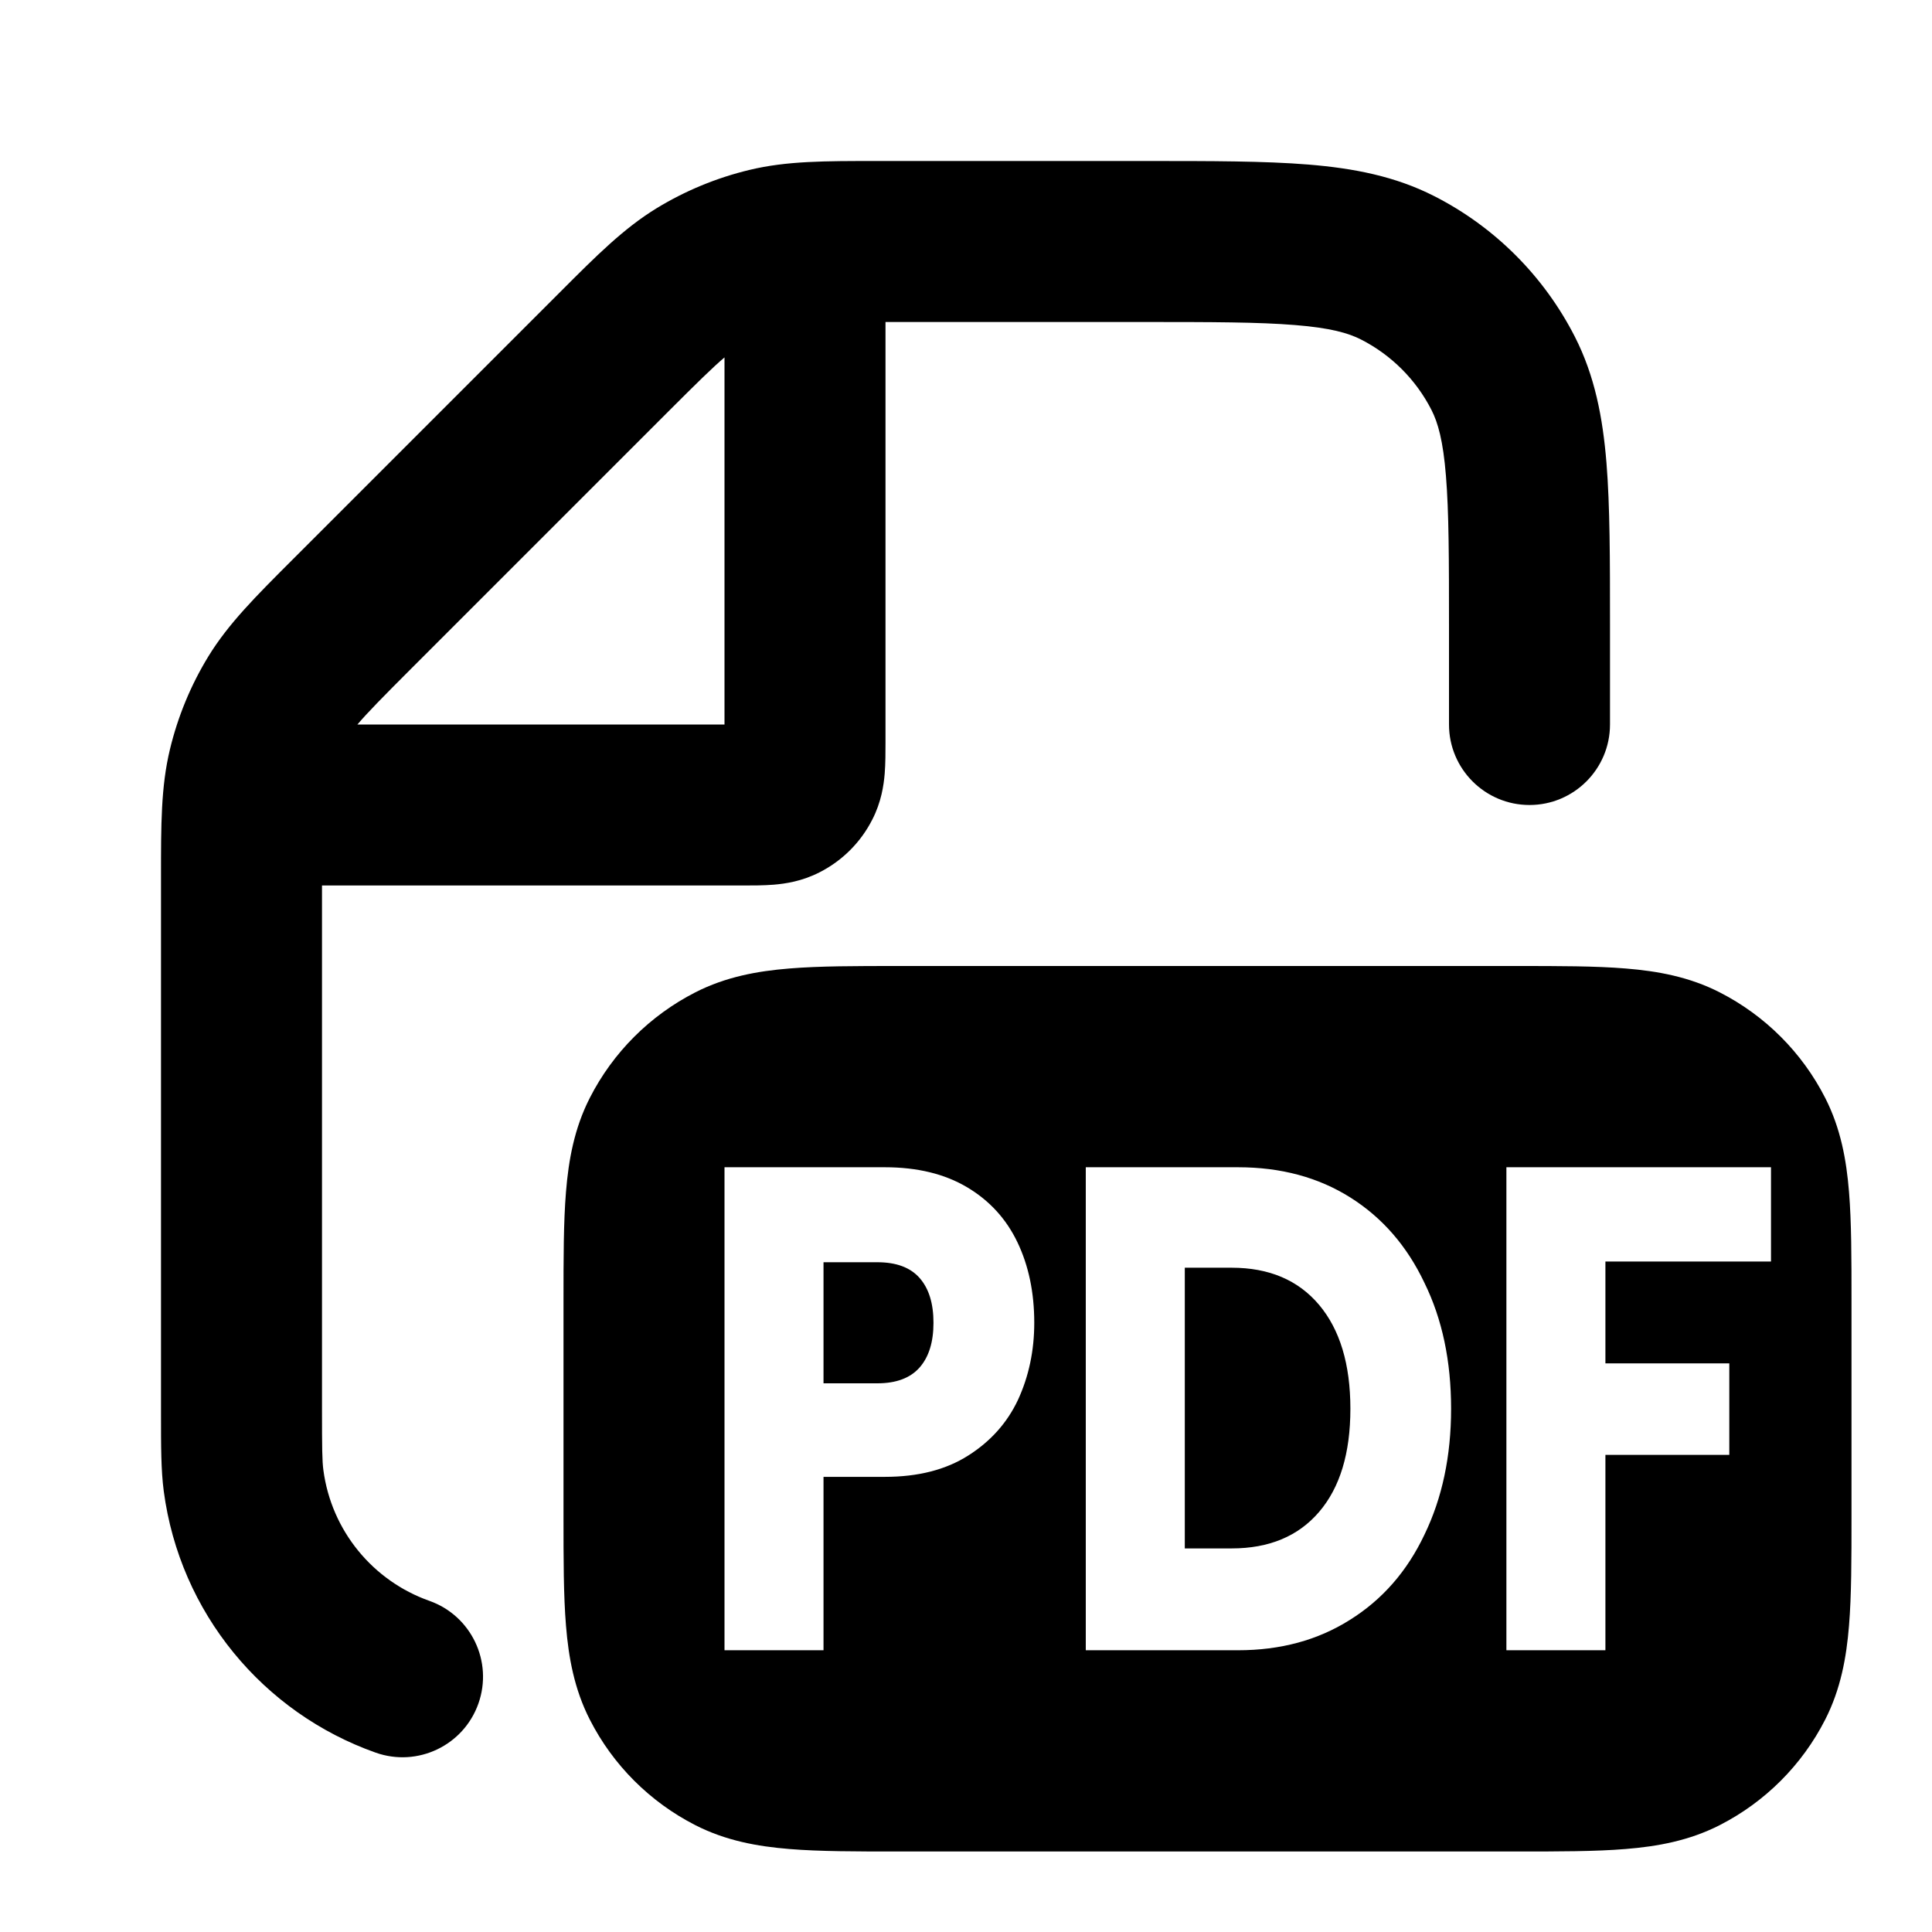 <svg width="24" height="24" viewBox="0 0 24 24" fill="none" xmlns="http://www.w3.org/2000/svg">
<path fill-rule="evenodd" clip-rule="evenodd" d="M10.988 2L10.886 2C10.251 2 9.772 1.999 9.309 2.111C8.901 2.209 8.511 2.37 8.153 2.589C7.747 2.838 7.408 3.177 6.959 3.627L6.887 3.699L3.699 6.887L3.627 6.959C3.178 7.408 2.838 7.747 2.589 8.153C2.37 8.511 2.209 8.901 2.111 9.309C1.999 9.772 2 10.251 2 10.886L2 10.988V17.5L2 17.569C2 17.966 2 18.261 2.034 18.522C2.234 20.037 3.27 21.278 4.667 21.772C5.188 21.956 5.759 21.683 5.943 21.162C6.127 20.641 5.854 20.07 5.333 19.886C4.635 19.639 4.117 19.018 4.017 18.261C4.002 18.148 4 17.996 4 17.5V11H9.2L9.223 11C9.342 11 9.485 11 9.61 10.99C9.755 10.978 9.963 10.948 10.181 10.836C10.463 10.693 10.693 10.463 10.836 10.181C10.948 9.963 10.978 9.755 10.99 9.61C11 9.485 11 9.342 11 9.223L11 9.2V4H14.2C15.057 4 15.639 4.001 16.089 4.038C16.527 4.073 16.752 4.138 16.908 4.218C17.284 4.41 17.59 4.716 17.782 5.092C17.862 5.248 17.927 5.473 17.962 5.911C17.999 6.361 18 6.943 18 7.8V9C18 9.552 18.448 10 19 10C19.552 10 20 9.552 20 9V7.8V7.759C20 6.954 20 6.289 19.956 5.748C19.91 5.186 19.811 4.669 19.564 4.184C19.18 3.431 18.569 2.819 17.816 2.436C17.331 2.189 16.814 2.09 16.252 2.044C15.711 2 15.046 2 14.241 2L14.2 2H10.988ZM9 9H4.44C4.56 8.858 4.752 8.662 5.113 8.301L8.301 5.113C8.662 4.752 8.858 4.56 9 4.44V9ZM11.2 12H11.161C10.634 12 10.18 12 9.805 12.031C9.41 12.063 9.016 12.134 8.638 12.327C8.074 12.615 7.615 13.073 7.327 13.638C7.134 14.016 7.063 14.41 7.031 14.805C7 15.18 7 15.634 7 16.161V16.162V16.2V18.8V18.838V18.839C7 19.366 7 19.82 7.031 20.195C7.063 20.59 7.134 20.984 7.327 21.362C7.615 21.927 8.074 22.385 8.638 22.673C9.016 22.866 9.41 22.937 9.805 22.969C10.18 23 10.634 23 11.161 23H11.161H11.162H11.2H18.8H18.838H18.838H18.839C19.366 23 19.82 23 20.195 22.969C20.59 22.937 20.984 22.866 21.362 22.673C21.926 22.385 22.385 21.927 22.673 21.362C22.866 20.984 22.937 20.59 22.969 20.195C23 19.82 23 19.366 23 18.839V18.839V18.839V18.839V18.8V16.2V16.161V16.161V16.161V16.161C23 15.634 23 15.18 22.969 14.805C22.937 14.41 22.866 14.016 22.673 13.638C22.385 13.073 21.926 12.615 21.362 12.327C20.984 12.134 20.59 12.063 20.195 12.031C19.82 12 19.366 12 18.838 12H18.8H11.2ZM12.646 17.389C12.78 17.098 12.848 16.779 12.848 16.432C12.848 16.056 12.778 15.722 12.639 15.432C12.5 15.141 12.291 14.913 12.013 14.748C11.735 14.583 11.395 14.5 10.992 14.5H9V20.5H10.23V18.346H10.992C11.405 18.346 11.75 18.258 12.028 18.081C12.306 17.905 12.512 17.674 12.646 17.389ZM11.424 16.987C11.309 17.118 11.134 17.184 10.899 17.184H10.23V15.68H10.899C11.134 15.68 11.309 15.745 11.424 15.876C11.539 16.007 11.596 16.192 11.596 16.432C11.596 16.671 11.539 16.856 11.424 16.987ZM16.775 14.876C16.377 14.625 15.912 14.5 15.379 14.5H13.488V20.5H15.379C15.907 20.5 16.369 20.375 16.767 20.124C17.17 19.873 17.479 19.52 17.695 19.064C17.916 18.608 18.026 18.087 18.026 17.5C18.026 16.907 17.916 16.386 17.695 15.936C17.479 15.48 17.173 15.127 16.775 14.876ZM16.386 18.782C16.127 19.084 15.765 19.235 15.3 19.235H14.718V15.748H15.3C15.765 15.748 16.127 15.902 16.386 16.209C16.645 16.517 16.775 16.947 16.775 17.5C16.775 18.053 16.645 18.48 16.386 18.782ZM22 14.5V15.671H19.943V16.936H21.482V18.073H19.943V20.5H18.713V14.5H22Z" fill="currentColor"/>
</svg>
